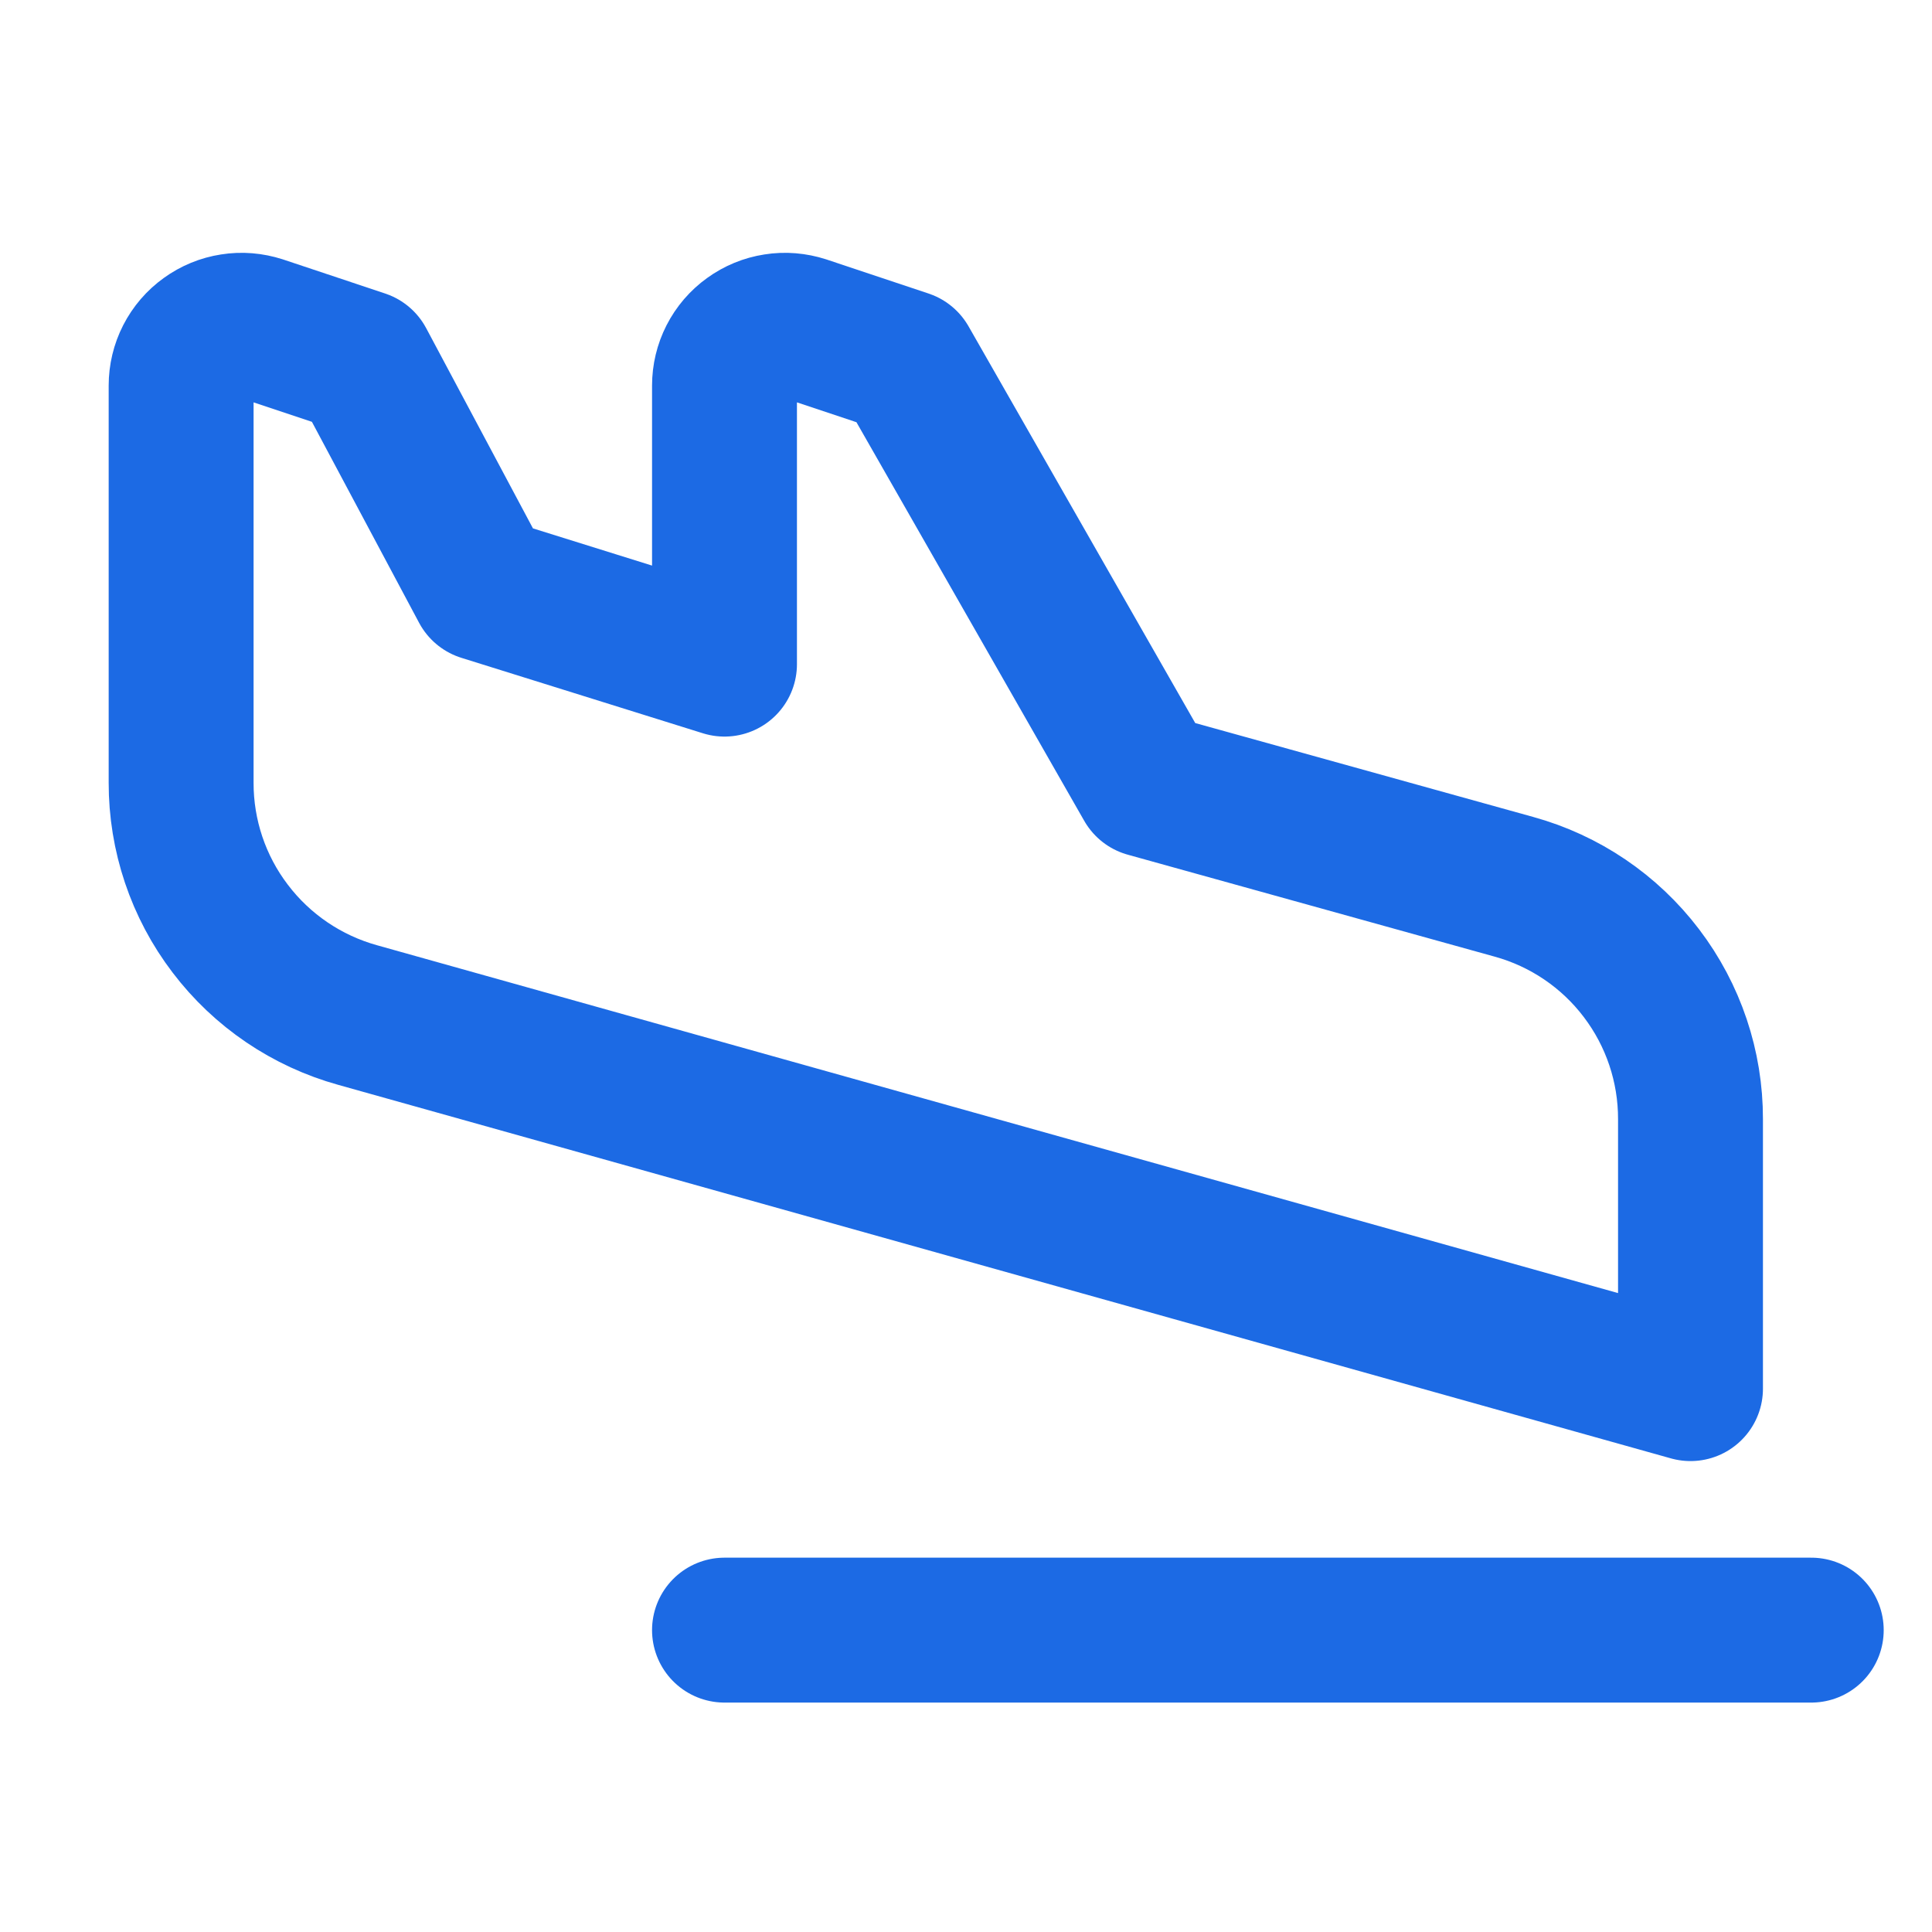 <svg preserveAspectRatio="none" width="100%" height="100%" overflow="visible" style="display: block;" viewBox="0 0 20 20" fill="none" xmlns="http://www.w3.org/2000/svg">
<g id="ic-plane">
<path id="Vector" d="M7.5 16.875H18.75" stroke="#1C6AE4" stroke-width="1.5" stroke-linecap="round" stroke-linejoin="round"/>
<path id="Vector_2" d="M1.875 8.102V3.992C1.875 3.893 1.898 3.796 1.943 3.708C1.988 3.62 2.053 3.544 2.134 3.486C2.214 3.428 2.306 3.39 2.404 3.375C2.502 3.359 2.601 3.368 2.695 3.398L3.75 3.75L5 6.094L7.5 6.875V3.992C7.5 3.893 7.523 3.796 7.568 3.708C7.613 3.62 7.678 3.544 7.759 3.486C7.839 3.428 7.931 3.39 8.029 3.375C8.127 3.359 8.226 3.368 8.32 3.398L9.375 3.75L11.875 8.125L15.672 9.18C16.198 9.325 16.662 9.639 16.992 10.074C17.323 10.509 17.501 11.04 17.5 11.586V14.375L3.703 10.508C3.177 10.362 2.713 10.048 2.383 9.613C2.052 9.179 1.874 8.648 1.875 8.102Z" stroke="#1C6AE4" stroke-width="1.5" stroke-linecap="round" stroke-linejoin="round"/>
</g>
</svg>

